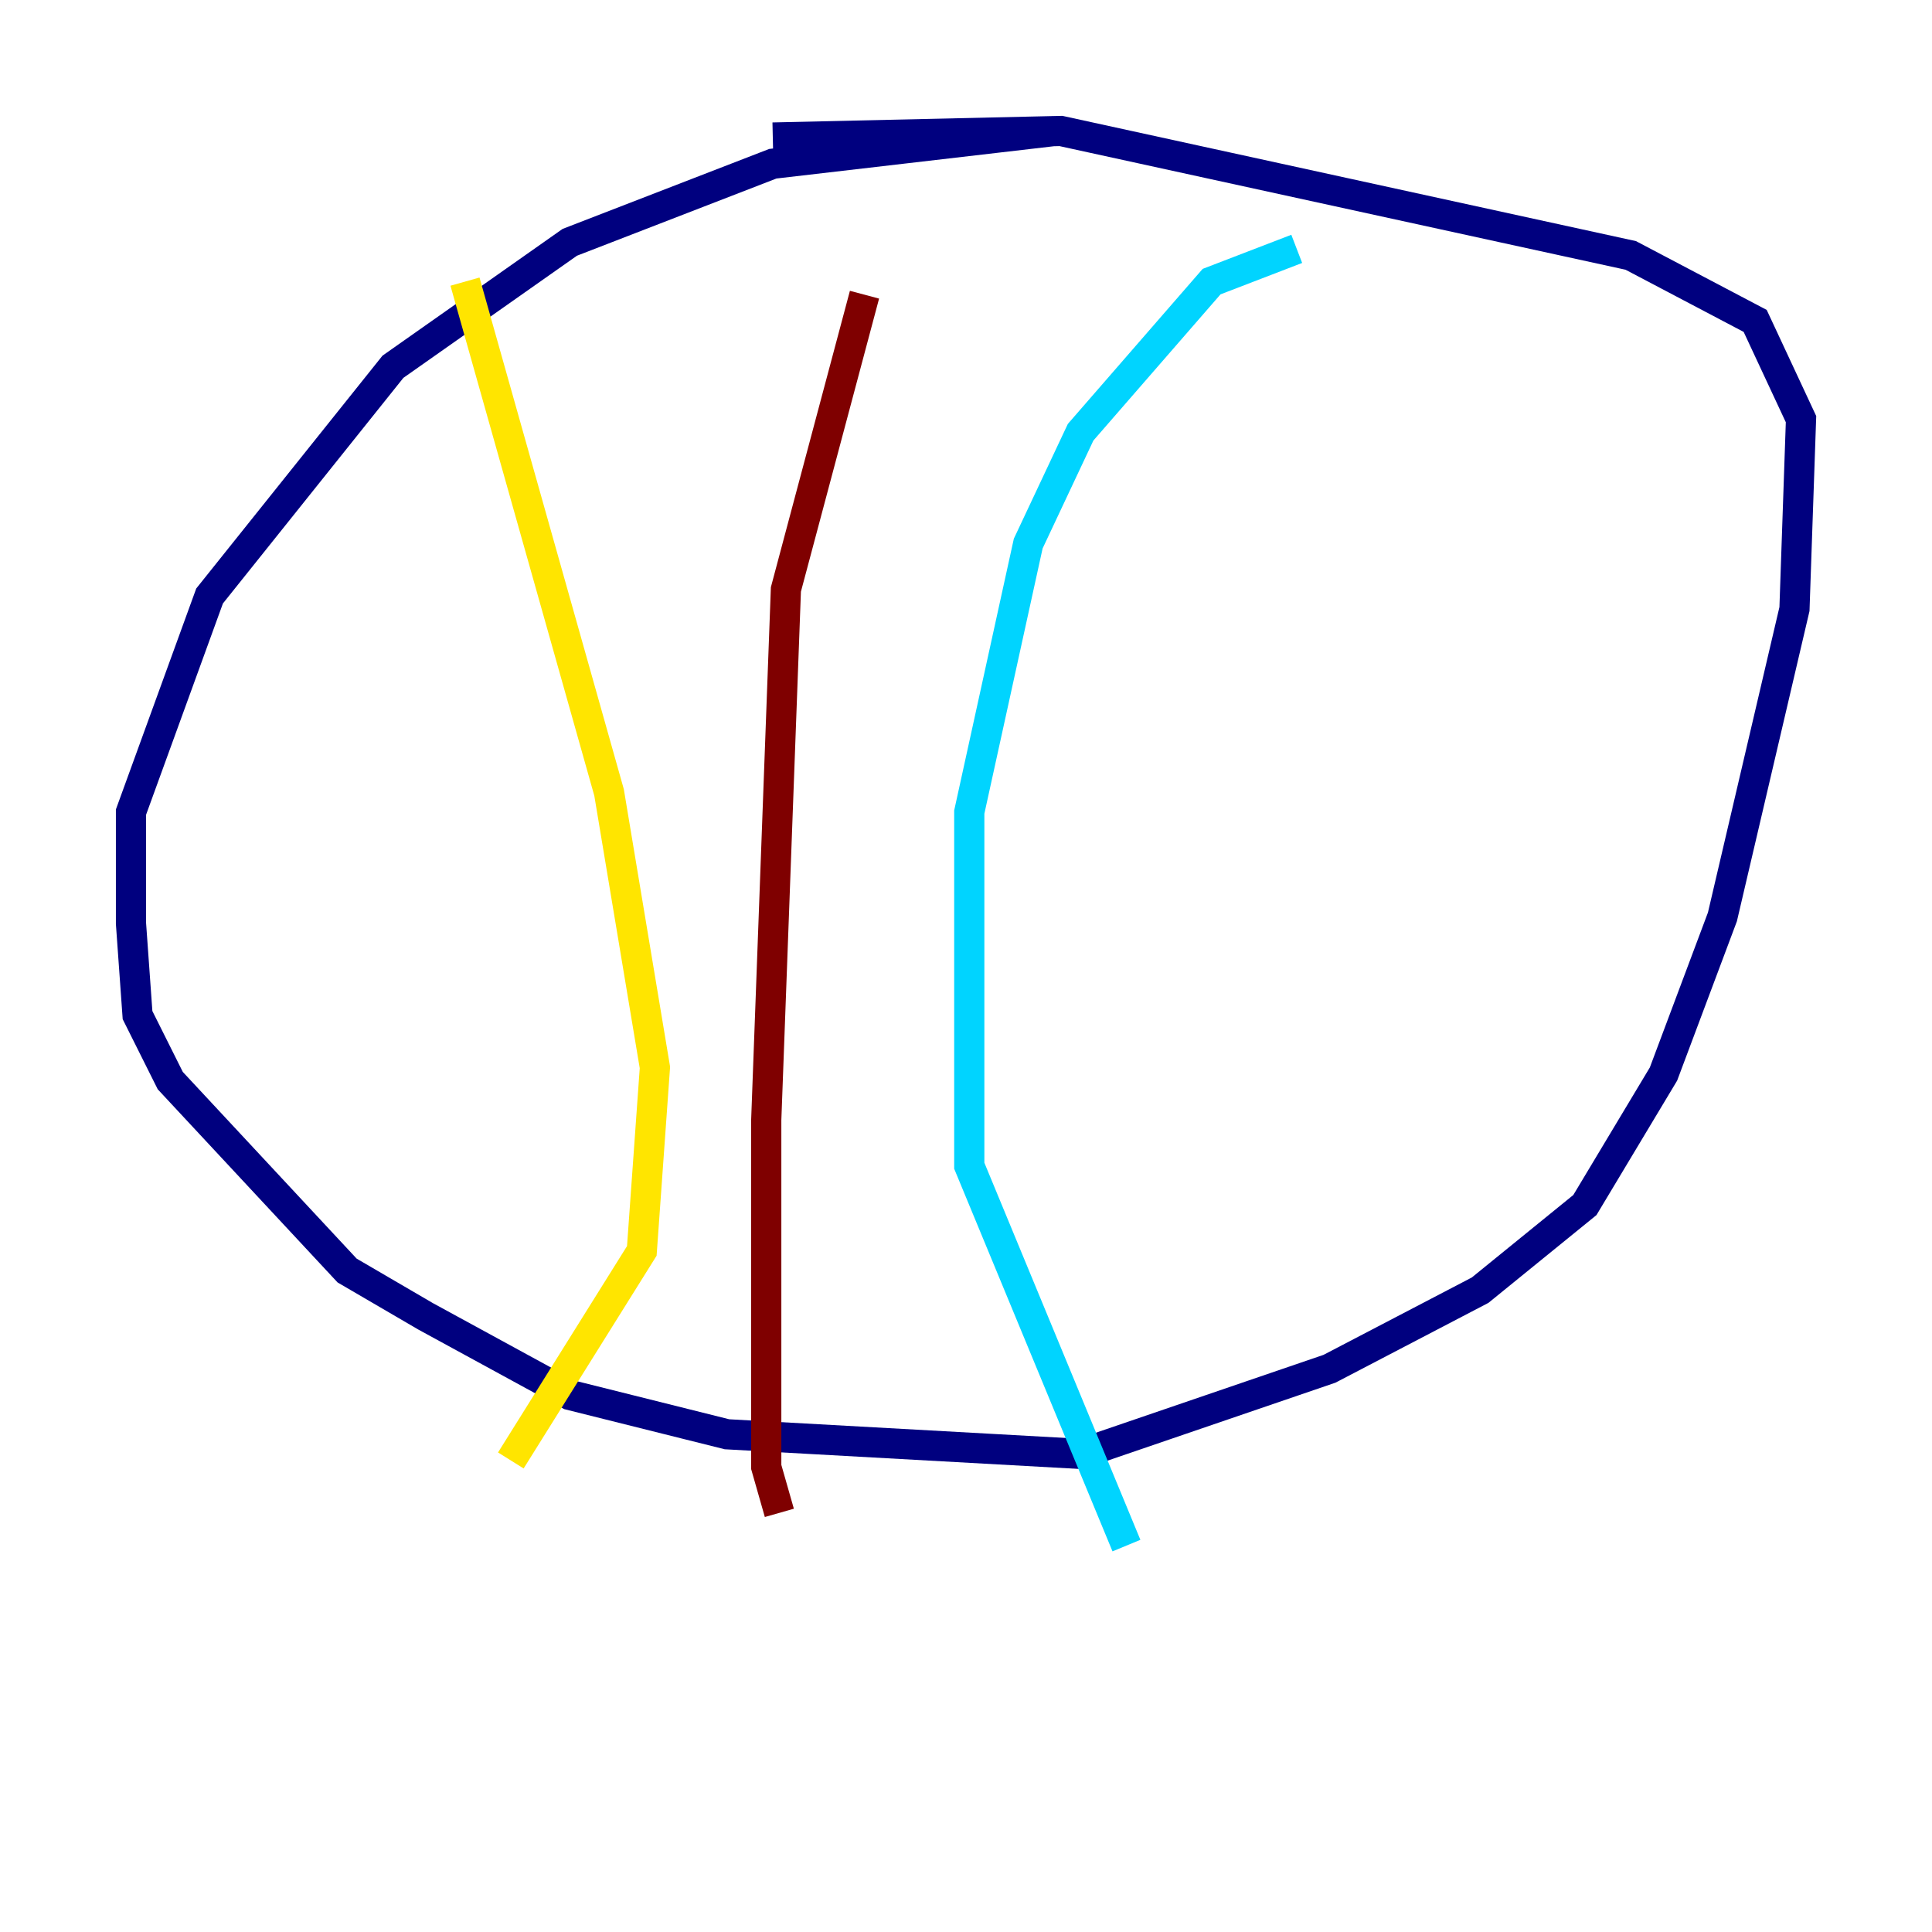 <?xml version="1.0" encoding="utf-8" ?>
<svg baseProfile="tiny" height="128" version="1.2" viewBox="0,0,128,128" width="128" xmlns="http://www.w3.org/2000/svg" xmlns:ev="http://www.w3.org/2001/xml-events" xmlns:xlink="http://www.w3.org/1999/xlink"><defs /><polyline fill="none" points="69.858,8.678 51.2,10.848 37.749,16.054 26.034,24.298 13.885,39.485 8.678,53.803 8.678,61.18 9.112,67.254 11.281,71.593 22.997,84.176 28.203,87.214 37.749,92.42 48.163,95.024 71.593,96.325 88.081,90.685 98.061,85.478 105.003,79.837 110.21,71.159 114.115,60.746 118.888,40.352 119.322,27.77 116.285,21.261 108.041,16.922 70.291,8.678 51.2,9.112" stroke="#00007f" stroke-width="2" /><polyline fill="none" points="85.912,16.488 80.271,18.658 71.593,28.637 68.122,36.014 64.217,53.803 64.217,77.234 74.63,102.4" stroke="#00d4ff" stroke-width="2" /><polyline fill="none" points="30.807,18.658 40.352,52.502 43.39,70.725 42.522,82.875 33.844,96.759" stroke="#ffe500" stroke-width="2" /><polyline fill="none" points="57.275,19.525 52.068,39.051 50.766,74.197 50.766,97.193 51.634,100.231" stroke="#7f0000" stroke-width="2" /></svg>